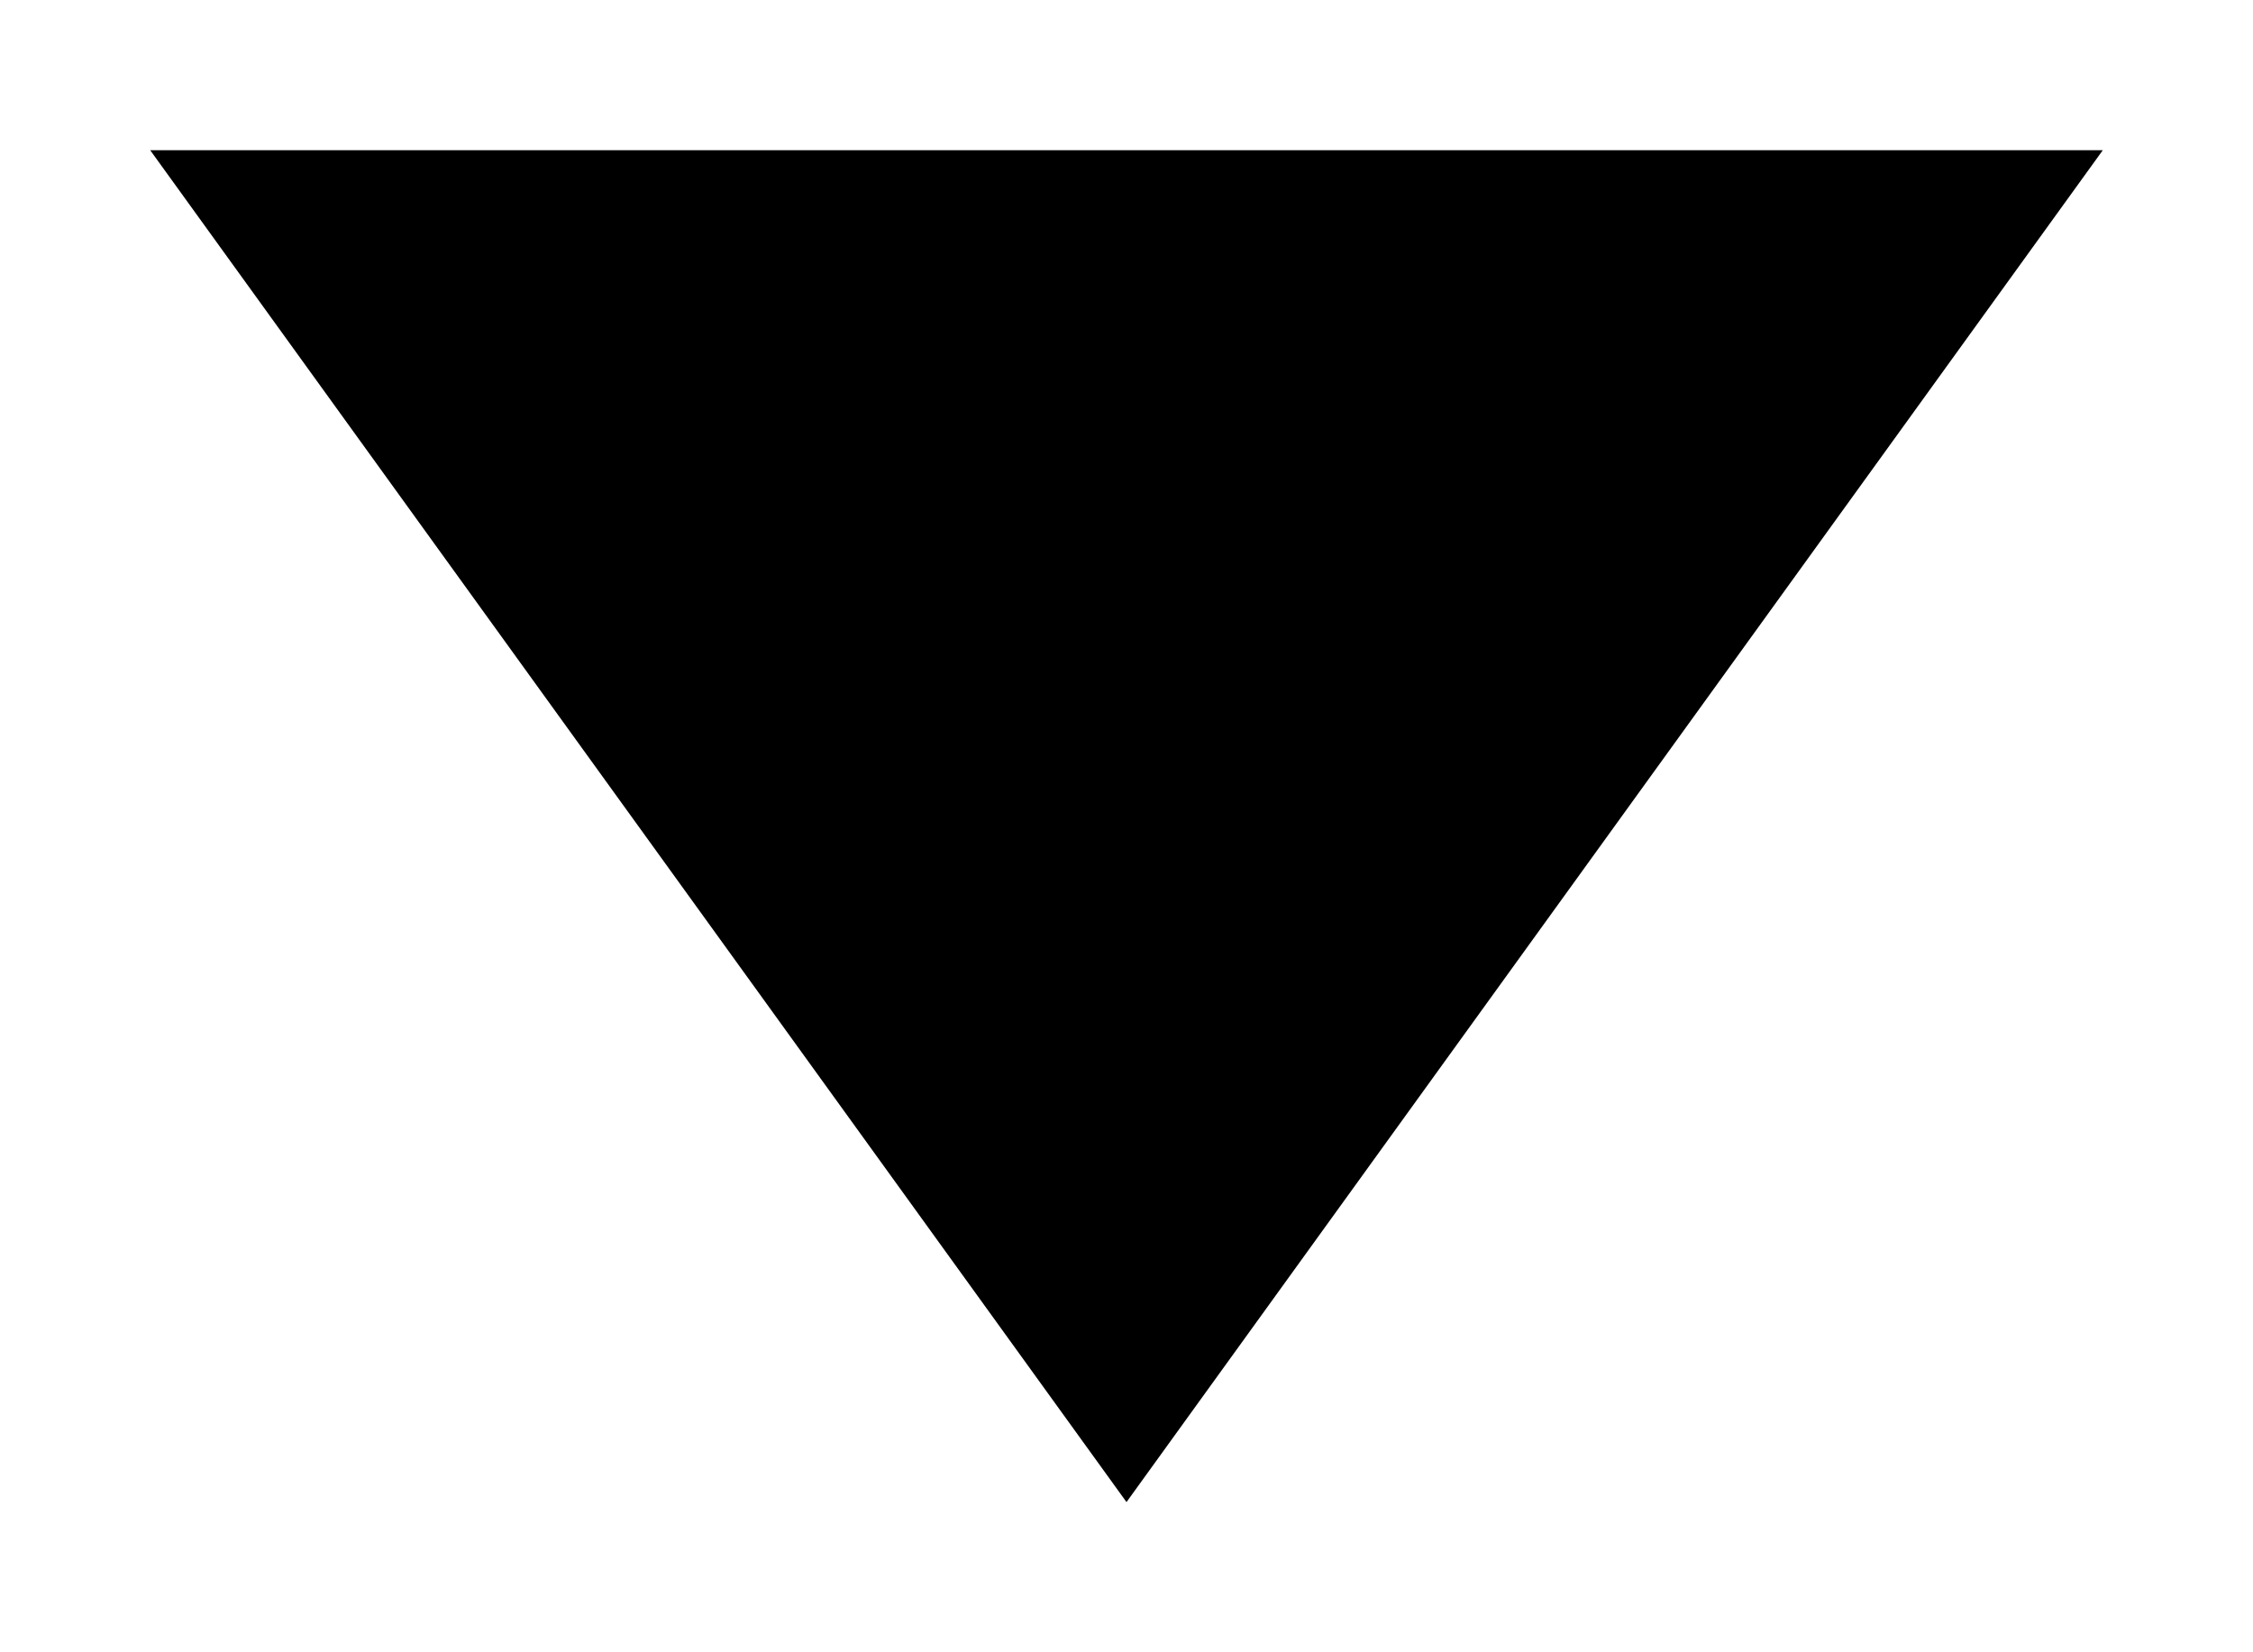 <?xml version="1.0" encoding="utf-8" ?>
<svg baseProfile="full" height="11.0" version="1.1" viewBox="0 0 15.0 11.0" width="15.0" xmlns="http://www.w3.org/2000/svg" xmlns:ev="http://www.w3.org/2001/xml-events" xmlns:xlink="http://www.w3.org/1999/xlink"><defs /><path d="M 7.5 10 L 1 1 L 14 1 Z" fill="#000000" fill-opacity="1.0" /></svg>